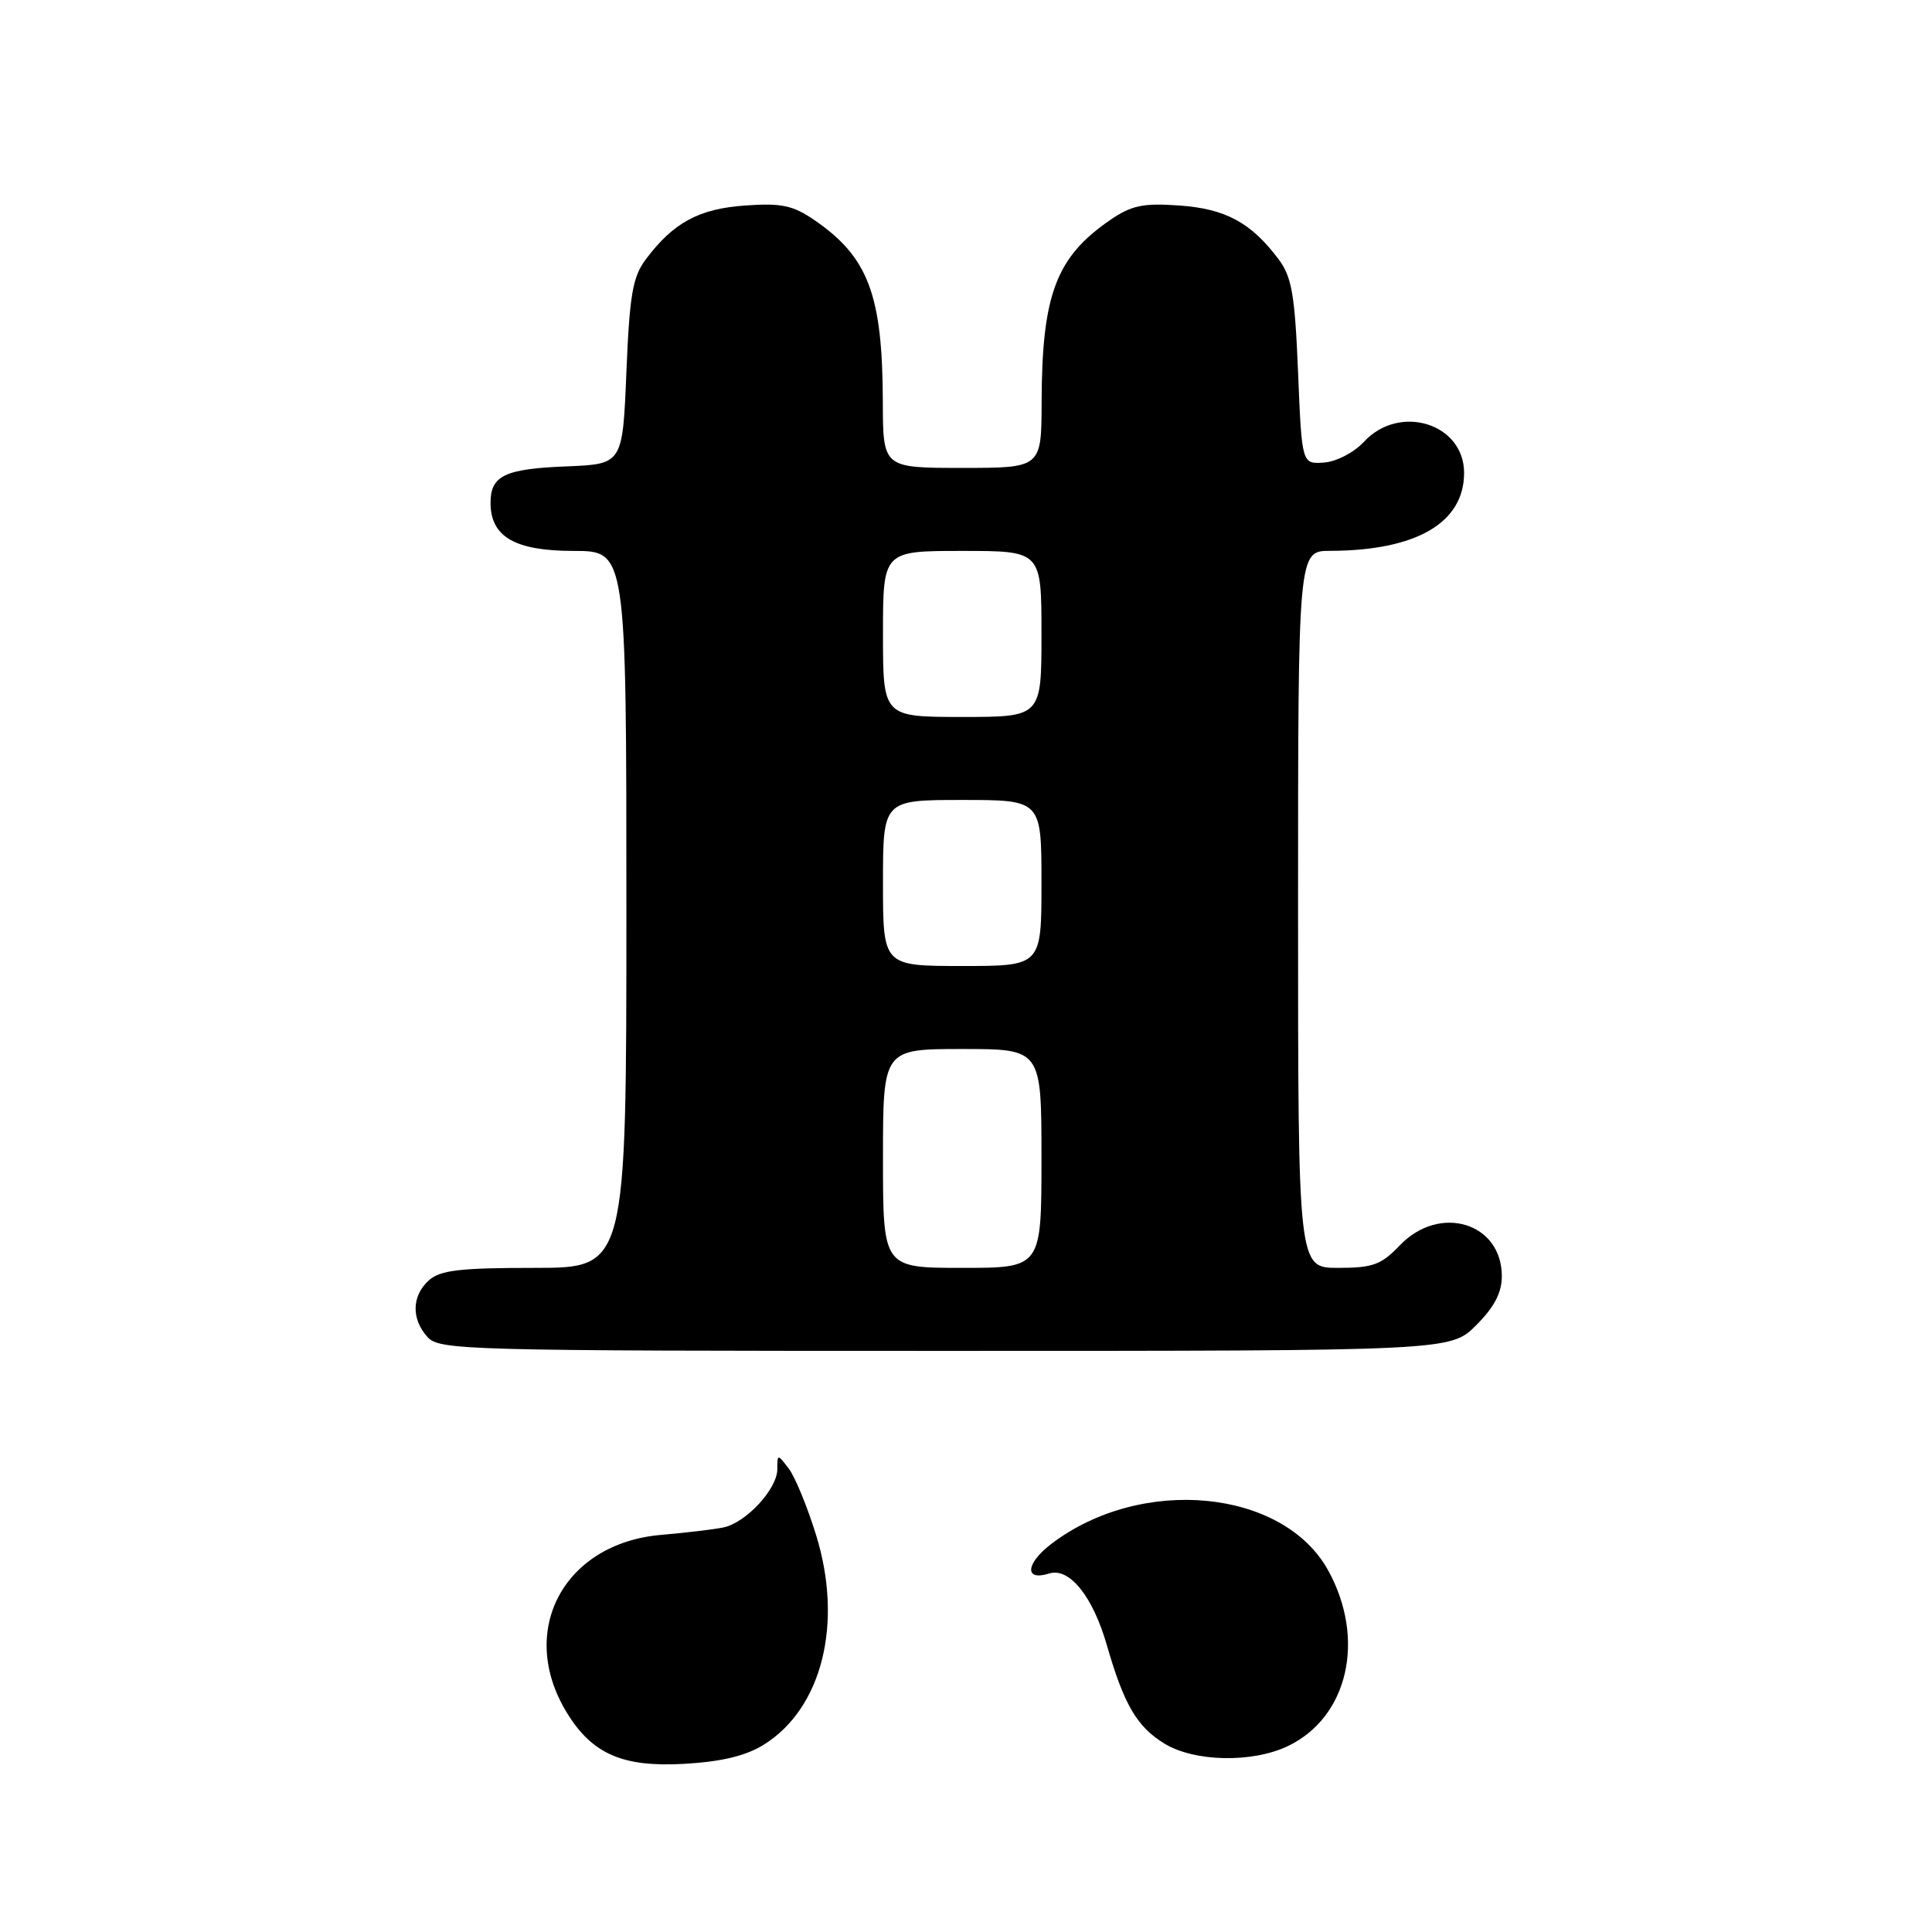 <?xml version="1.0" encoding="UTF-8" standalone="no"?>
<!DOCTYPE svg PUBLIC "-//W3C//DTD SVG 1.1//EN" "http://www.w3.org/Graphics/SVG/1.1/DTD/svg11.dtd" >
<svg xmlns="http://www.w3.org/2000/svg" xmlns:xlink="http://www.w3.org/1999/xlink" version="1.1" viewBox="0 0 256 256">
 <g >
 <path fill="currentColor"
d=" M 101.16 231.21 C 108.94 226.40 111.77 215.07 108.12 203.35 C 106.95 199.58 105.32 195.63 104.49 194.56 C 103.02 192.65 103.00 192.65 103.00 194.66 C 103.00 197.30 98.85 201.78 95.84 202.40 C 94.55 202.66 90.85 203.10 87.60 203.38 C 74.70 204.49 68.51 216.09 75.08 226.89 C 78.44 232.41 82.48 234.18 90.63 233.72 C 95.58 233.44 98.79 232.67 101.16 231.21 Z  M 170.62 231.38 C 178.64 227.57 181.02 217.17 175.97 208.05 C 169.99 197.28 151.21 195.50 139.30 204.58 C 135.89 207.19 135.71 209.54 139.01 208.50 C 141.69 207.65 144.80 211.51 146.66 217.98 C 148.93 225.87 150.66 228.82 154.30 231.04 C 158.27 233.46 165.90 233.62 170.62 231.38 Z  M 195.60 175.60 C 198.00 173.20 199.00 171.29 199.00 169.10 C 199.00 162.01 190.76 159.51 185.50 165.00 C 183.01 167.60 181.91 168.00 177.31 168.00 C 172.00 168.00 172.00 168.00 172.00 120.50 C 172.00 73.00 172.00 73.00 176.25 72.99 C 187.67 72.96 194.00 69.28 194.00 62.66 C 194.00 56.11 185.44 53.45 180.73 58.54 C 179.41 59.96 177.09 61.17 175.44 61.29 C 172.50 61.50 172.50 61.50 172.00 49.32 C 171.58 39.06 171.17 36.70 169.44 34.38 C 165.79 29.50 162.39 27.66 156.26 27.23 C 151.45 26.89 149.94 27.21 147.09 29.16 C 139.94 34.07 138.06 39.05 138.02 53.25 C 138.00 62.00 138.00 62.00 127.50 62.00 C 117.00 62.00 117.00 62.00 116.98 53.25 C 116.94 39.05 115.06 34.07 107.91 29.16 C 105.06 27.21 103.55 26.89 98.74 27.23 C 92.61 27.66 89.21 29.50 85.56 34.38 C 83.83 36.70 83.42 39.06 83.00 49.32 C 82.50 61.50 82.50 61.50 75.04 61.80 C 66.88 62.12 65.00 63.03 65.00 66.62 C 65.00 71.13 68.23 73.00 76.00 73.00 C 83.00 73.00 83.00 73.00 83.00 120.50 C 83.00 168.00 83.00 168.00 70.83 168.00 C 60.91 168.00 58.32 168.31 56.83 169.65 C 54.55 171.71 54.48 174.77 56.65 177.17 C 58.23 178.91 61.67 179.00 125.25 179.00 C 192.20 179.00 192.20 179.00 195.60 175.60 Z  M 117.00 153.50 C 117.00 139.00 117.00 139.00 127.50 139.00 C 138.00 139.00 138.00 139.00 138.00 153.50 C 138.00 168.00 138.00 168.00 127.50 168.00 C 117.00 168.00 117.00 168.00 117.00 153.50 Z  M 117.00 117.00 C 117.00 106.00 117.00 106.00 127.50 106.00 C 138.00 106.00 138.00 106.00 138.00 117.00 C 138.00 128.00 138.00 128.00 127.50 128.00 C 117.00 128.00 117.00 128.00 117.00 117.00 Z  M 117.00 84.00 C 117.00 73.00 117.00 73.00 127.50 73.00 C 138.00 73.00 138.00 73.00 138.00 84.00 C 138.00 95.00 138.00 95.00 127.50 95.00 C 117.00 95.00 117.00 95.00 117.00 84.00 Z "/>
</g>
</svg>